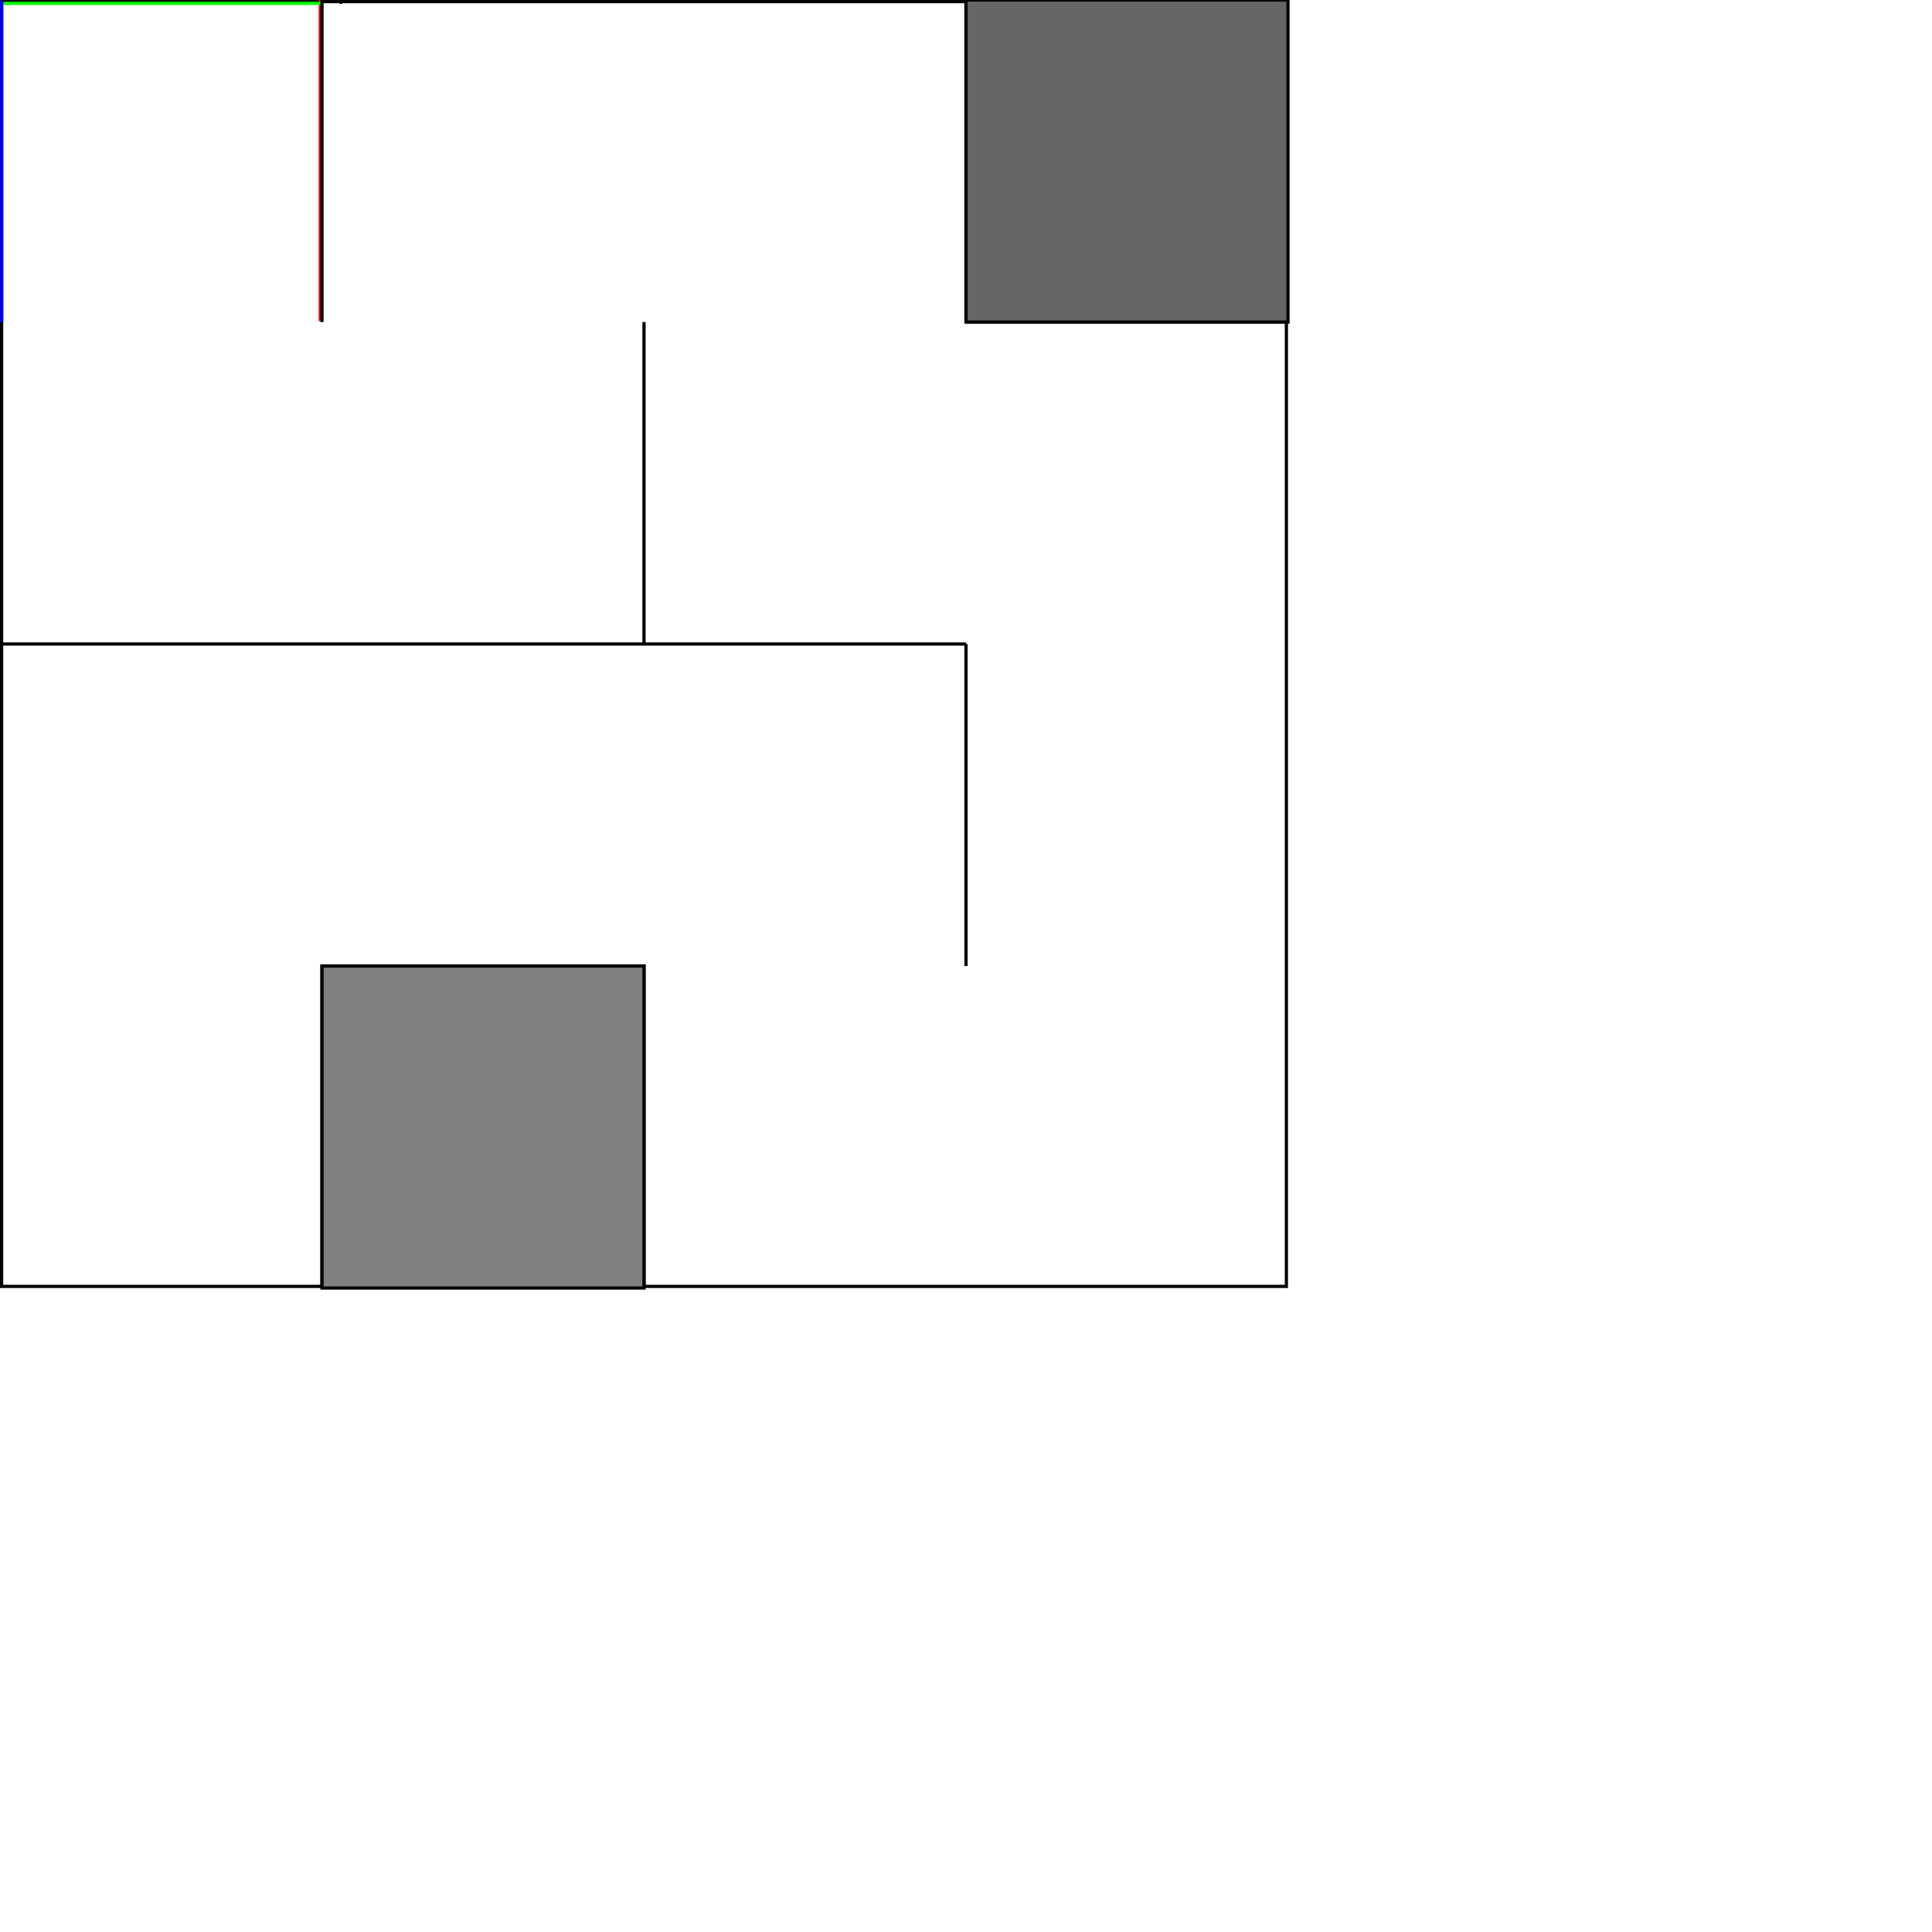 <?xml version="1.0" encoding="UTF-8" standalone="no"?>
<svg
   xmlns:dc="http://purl.org/dc/elements/1.1/"
   xmlns:cc="http://creativecommons.org/ns#"
   xmlns:rdf="http://www.w3.org/1999/02/22-rdf-syntax-ns#"
   xmlns:svg="http://www.w3.org/2000/svg"
   xmlns="http://www.w3.org/2000/svg"
   xmlns:sodipodi="http://sodipodi.sourceforge.net/DTD/sodipodi-0.dtd"
   xmlns:inkscape="http://www.inkscape.org/namespaces/inkscape"
   inkscape:version="1.0 (4035a4fb49, 2020-05-01)"
   inkscape:export-ydpi="33"
   inkscape:export-xdpi="33"
   inkscape:export-filename="/home/popp/eclipse-workspace/diss-mazebot/mazes/Simple3By3.png"
   sodipodi:docname="4x4_3.svg"
   width="600mm"
   height="600mm"
   viewBox="0 0 600 600"
   version="1.1"
   id="svg8">
  <sodipodi:namedview
     inkscape:snap-grids="true"
     inkscape:document-rotation="0"
     id="base"
     pagecolor="#ffffff"
     bordercolor="#666666"
     borderopacity="1.0"
     inkscape:pageopacity="0.0"
     inkscape:pageshadow="2"
     inkscape:zoom="0.35"
     inkscape:cx="641.9372"
     inkscape:cy="960.45408"
     inkscape:document-units="mm"
     inkscape:current-layer="layer1"
     showgrid="true"
     inkscape:window-width="1920"
     inkscape:window-height="1017"
     inkscape:window-x="-8"
     inkscape:window-y="-8"
     inkscape:window-maximized="1">
    <inkscape:grid
       spacingy="10"
       spacingx="10"
       units="mm"
       id="grid815"
       type="xygrid" />
  </sodipodi:namedview>
  <defs
     id="defs2" />
  <g
     transform="translate(0,303)"
     id="layer1"
     inkscape:groupmode="layer"
     inkscape:label="Layer 1">
    <g
       style="fill:none;stroke:none"
       transform="matrix(3.776,0,0,3.776,-49.5,-702.5)"
       inkscape:label="Grid_Polar:X10:Y10"
       id="g2139">
      <g
         style="fill:none;stroke:none"
         inkscape:label="MajorXGridlines"
         id="g2115">
        <path
           inkscape:connector-curvature="0"
           d="M 26.458,0 V 264.583"
           style="fill:none;stroke:none;stroke-width:0.529"
           inkscape:label="MajorXDiv1"
           id="path2097" />
        <path
           inkscape:connector-curvature="0"
           d="M 52.917,0 V 264.583"
           style="fill:none;stroke:none;stroke-width:0.529"
           inkscape:label="MajorXDiv2"
           id="path2099" />
        <path
           inkscape:connector-curvature="0"
           d="M 79.375,0 V 264.583"
           style="fill:none;stroke:none;stroke-width:0.529"
           inkscape:label="MajorXDiv3"
           id="path2101" />
        <path
           inkscape:connector-curvature="0"
           d="M 105.833,0 V 264.583"
           style="fill:none;stroke:none;stroke-width:0.529"
           inkscape:label="MajorXDiv4"
           id="path2103" />
        <path
           inkscape:connector-curvature="0"
           d="M 132.292,0 V 264.583"
           style="fill:none;stroke:none;stroke-width:0.529"
           inkscape:label="MajorXDiv5"
           id="path2105" />
        <path
           inkscape:connector-curvature="0"
           d="M 158.75,0 V 264.583"
           style="fill:none;stroke:none;stroke-width:0.529"
           inkscape:label="MajorXDiv6"
           id="path2107" />
        <path
           inkscape:connector-curvature="0"
           d="M 185.208,0 V 264.583"
           style="fill:none;stroke:none;stroke-width:0.529"
           inkscape:label="MajorXDiv7"
           id="path2109" />
        <path
           inkscape:connector-curvature="0"
           d="M 211.667,0 V 264.583"
           style="fill:none;stroke:none;stroke-width:0.529"
           inkscape:label="MajorXDiv8"
           id="path2111" />
        <path
           inkscape:connector-curvature="0"
           d="M 238.125,0 V 264.583"
           style="fill:none;stroke:none;stroke-width:0.529"
           inkscape:label="MajorXDiv9"
           id="path2113" />
      </g>
      <g
         style="fill:none;stroke:none"
         inkscape:label="MajorYGridlines"
         id="g2135">
        <path
           inkscape:connector-curvature="0"
           d="M 0,26.458 H 264.583"
           style="fill:none;stroke:none;stroke-width:0.529"
           inkscape:label="MajorYDiv1"
           id="path2117" />
        <path
           inkscape:connector-curvature="0"
           d="M 0,52.917 H 264.583"
           style="fill:none;stroke:none;stroke-width:0.529"
           inkscape:label="MajorYDiv2"
           id="path2119" />
        <path
           inkscape:connector-curvature="0"
           d="M 0,79.375 H 264.583"
           style="fill:none;stroke:none;stroke-width:0.529"
           inkscape:label="MajorYDiv3"
           id="path2121" />
        <path
           inkscape:connector-curvature="0"
           d="M 0,105.833 H 264.583"
           style="fill:none;stroke:none;stroke-width:0.529"
           inkscape:label="MajorYDiv4"
           id="path2123" />
        <path
           inkscape:connector-curvature="0"
           d="M 0,132.292 H 264.583"
           style="fill:none;stroke:none;stroke-width:0.529"
           inkscape:label="MajorYDiv5"
           id="path2125" />
        <path
           inkscape:connector-curvature="0"
           d="M 0,158.75 H 264.583"
           style="fill:none;stroke:none;stroke-width:0.529"
           inkscape:label="MajorYDiv6"
           id="path2127" />
        <path
           inkscape:connector-curvature="0"
           d="M 0,185.208 H 264.583"
           style="fill:none;stroke:none;stroke-width:0.529"
           inkscape:label="MajorYDiv7"
           id="path2129" />
        <path
           inkscape:connector-curvature="0"
           d="M 0,211.667 H 264.583"
           style="fill:none;stroke:none;stroke-width:0.529"
           inkscape:label="MajorYDiv8"
           id="path2131" />
        <path
           inkscape:connector-curvature="0"
           d="M 0,238.125 H 264.583"
           style="fill:none;stroke:none;stroke-width:0.529"
           inkscape:label="MajorYDiv9"
           id="path2133" />
      </g>
      <rect
         height="264.583"
         style="fill:none;stroke:none;stroke-width:0.265"
         width="264.583"
         x="0"
         y="0"
         inkscape:label="Border"
         id="rect2137" />
    </g>
    <rect
       height="399"
       width="399"
       y="-302.5"
       x="0.5"
       id="rect856"
       style="opacity:1;fill:none;stroke:#000000;stroke-width:1;stroke-miterlimit:4;stroke-dasharray:none" />
    <circle
       r="0.378"
       cy="-302.244"
       cx="105.833"
       style="fill:#000000;stroke:#000000;stroke-width:0.265"
       id="path858" />
    <path
       id="path870"
       d="m 99.471,-303 v 99.733"
       style="fill:#ff0000;stroke:#ff0000;stroke-width:1;stroke-linecap:butt;stroke-linejoin:miter;stroke-miterlimit:4;stroke-dasharray:none;stroke-opacity:1" />
    <path
       style="fill:#ff0000;stroke:#00ff00;stroke-width:1;stroke-linecap:butt;stroke-linejoin:miter;stroke-miterlimit:4;stroke-dasharray:none;stroke-opacity:1"
       d="M 100,-301.942 H 0.267"
       id="path870-3" />
    <path
       id="path870-3-3"
       d="M 0.529,-302.733 V -203"
       style="fill:#ff0000;stroke:#0000ff;stroke-width:1;stroke-linecap:butt;stroke-linejoin:miter;stroke-miterlimit:4;stroke-dasharray:none;stroke-opacity:1" />
    <path
       id="path906"
       d="M 0,-103 H 300"
       style="fill:none;stroke:#000000;stroke-width:1;stroke-linecap:butt;stroke-linejoin:miter;stroke-opacity:1;stroke-miterlimit:4;stroke-dasharray:none" />
    <path
       id="path908"
       d="M 100,97 V -3 H 200 V 97"
       style="fill:none;stroke:#000000;stroke-width:1;stroke-linecap:butt;stroke-linejoin:miter;stroke-opacity:1;stroke-miterlimit:4;stroke-dasharray:none" />
    <path
       id="path910"
       d="M 300,-103 V -3"
       style="fill:none;stroke:#000000;stroke-width:1;stroke-linecap:butt;stroke-linejoin:miter;stroke-opacity:1;stroke-miterlimit:4;stroke-dasharray:none" />
    <path
       id="path912"
       d="M 400,-203 H 300"
       style="fill:none;stroke:#000000;stroke-width:1;stroke-linecap:butt;stroke-linejoin:miter;stroke-opacity:1;stroke-miterlimit:4;stroke-dasharray:none" />
    <path
       id="path914"
       d="M 200,-103 V -203"
       style="fill:none;stroke:#000000;stroke-width:1;stroke-linecap:butt;stroke-linejoin:miter;stroke-opacity:1;stroke-miterlimit:4;stroke-dasharray:none" />
    <path
       id="path916"
       d="m 100,-303 v 100"
       style="fill:none;stroke:#000000;stroke-width:1;stroke-linecap:butt;stroke-linejoin:miter;stroke-opacity:1;stroke-miterlimit:4;stroke-dasharray:none" />
    <path
       id="path918"
       d="M 300,-203 V -303"
       style="fill:none;stroke:#000000;stroke-width:1;stroke-linecap:butt;stroke-linejoin:miter;stroke-opacity:1;stroke-miterlimit:4;stroke-dasharray:none" />
    <rect
       y="-3"
       x="100"
       height="100"
       width="100"
       id="rect920"
       style="opacity:1;fill:#808080;stroke:#000000;stroke-width:1;stroke-miterlimit:4;stroke-dasharray:none;stroke-opacity:1" />
    <rect
       y="-303"
       x="300"
       height="100"
       width="100"
       id="rect922"
       style="opacity:1;fill:#666666;stroke:#000000;stroke-width:1;stroke-miterlimit:4;stroke-dasharray:none;stroke-opacity:1" />
  </g>
</svg>
